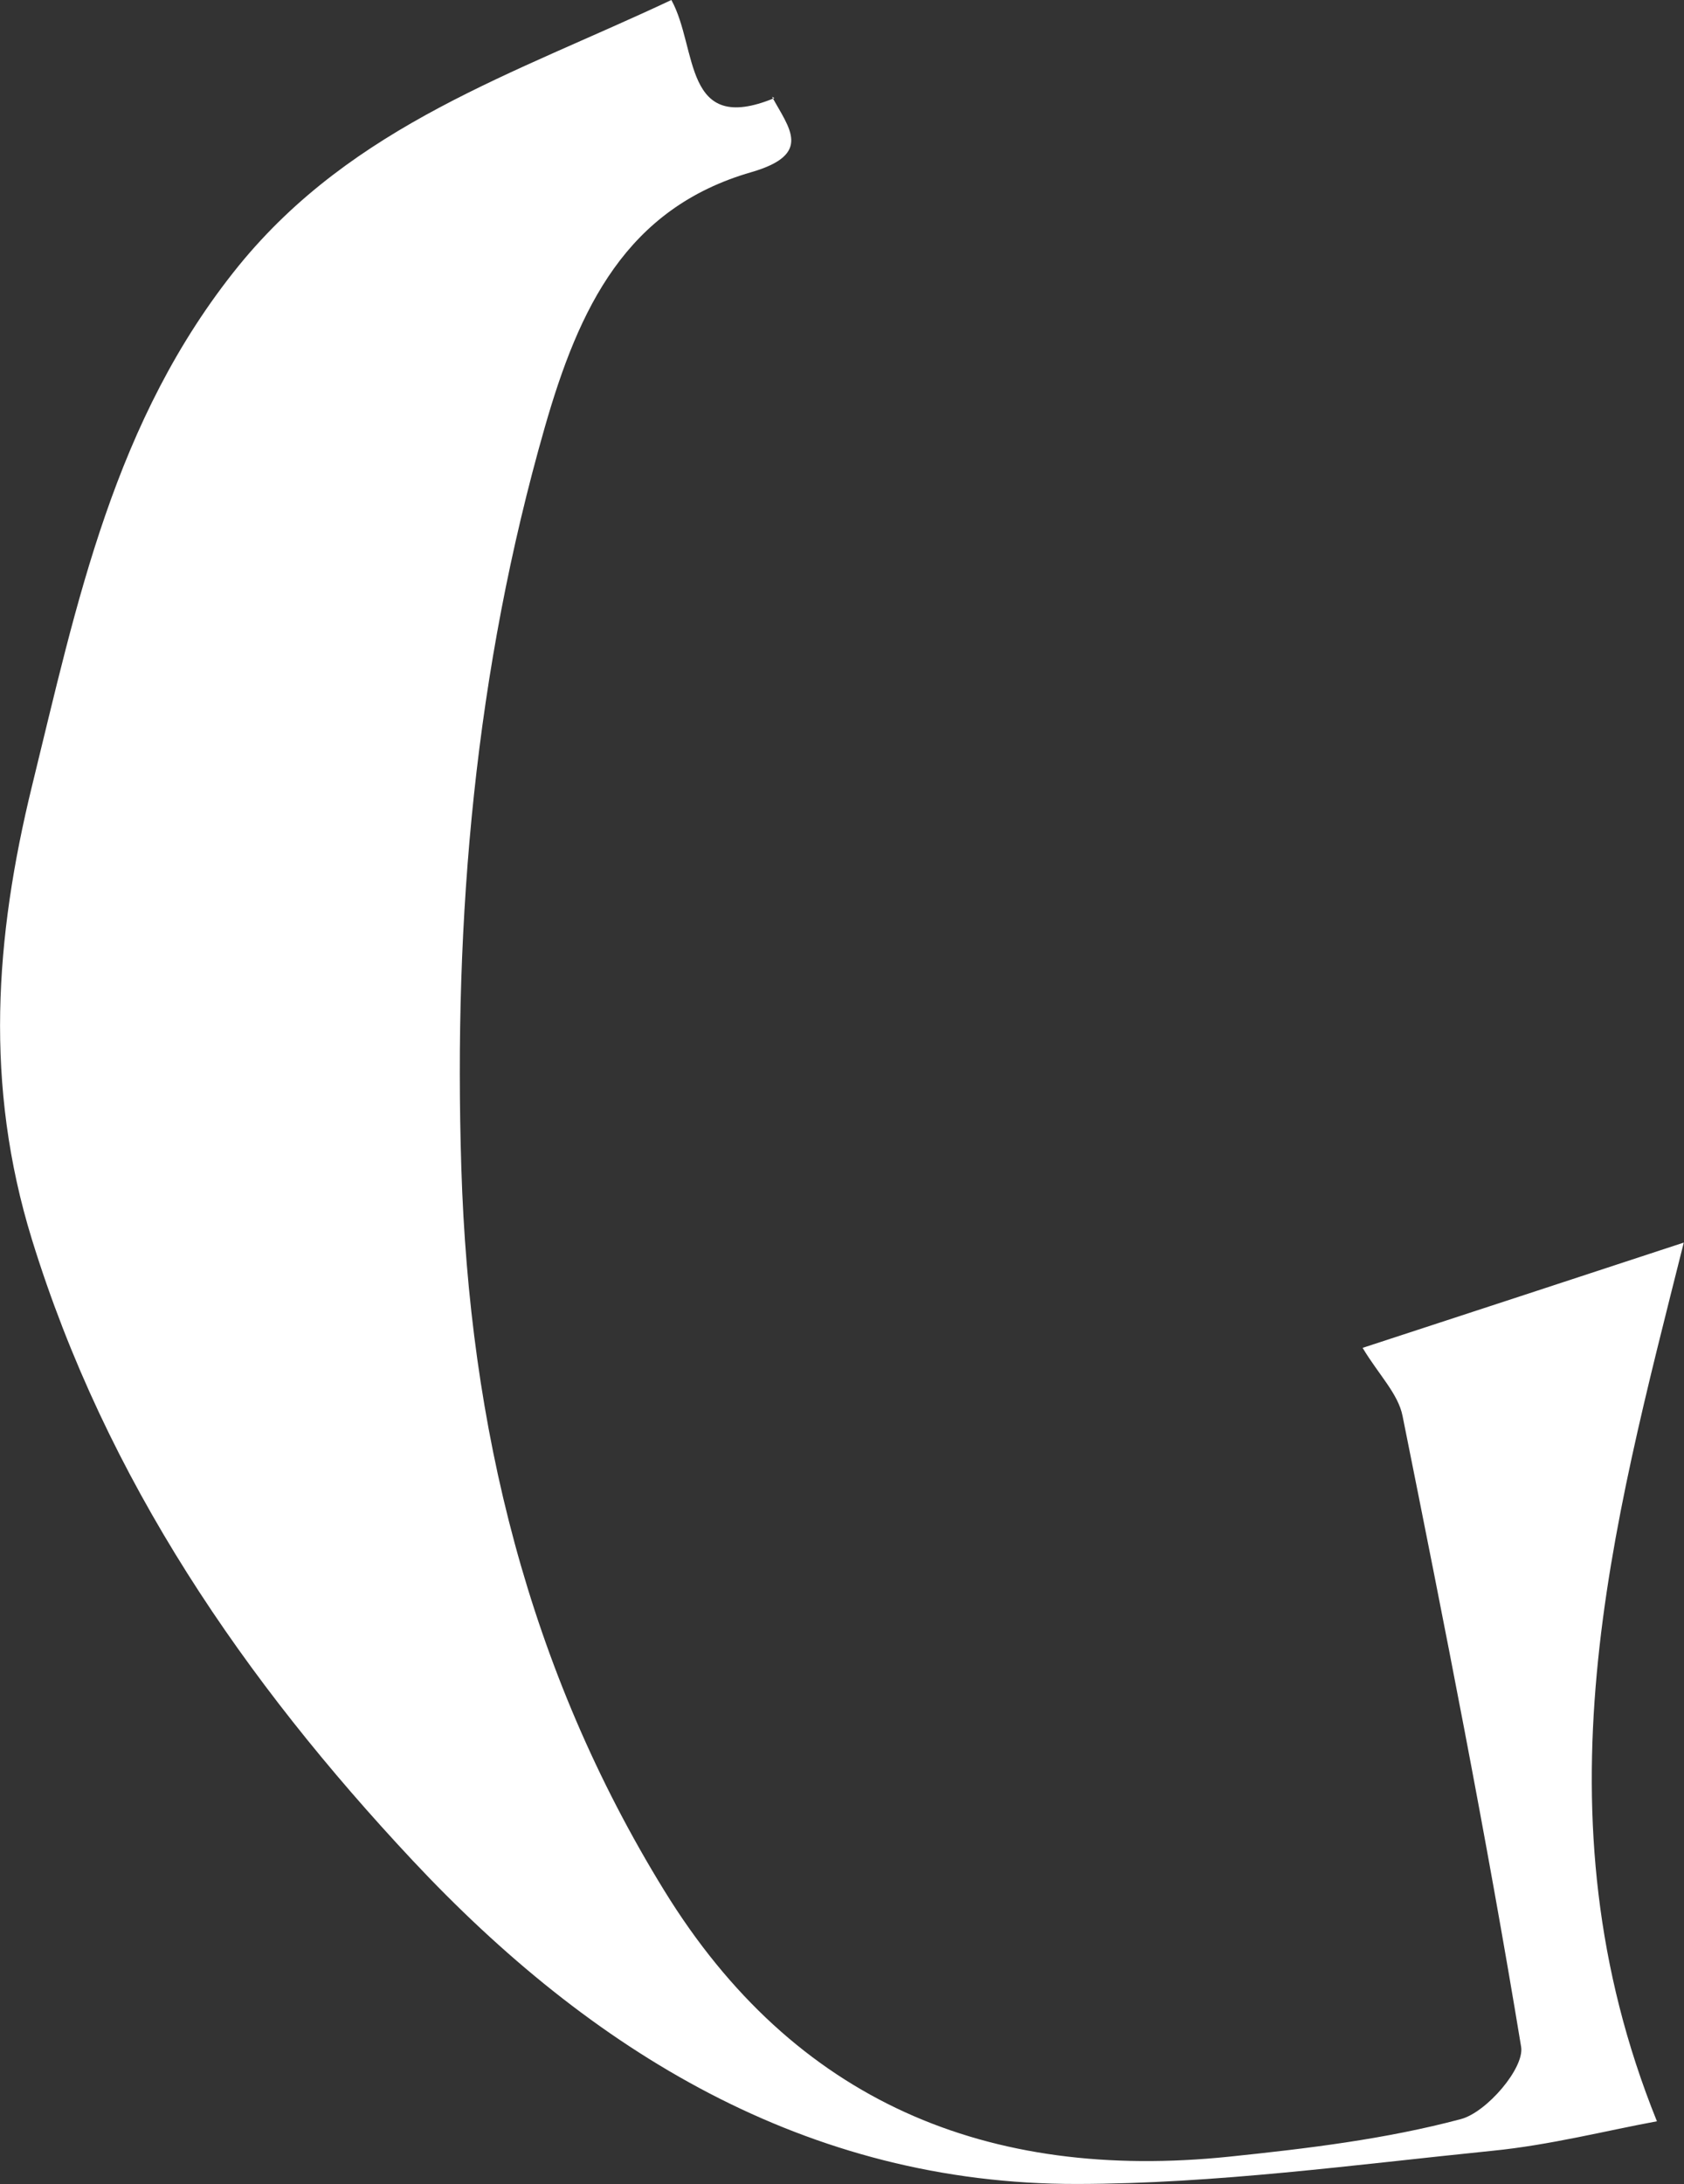<?xml version="1.0" encoding="UTF-8"?>
<svg id="_레이어_2" data-name="레이어 2" xmlns="http://www.w3.org/2000/svg" viewBox="0 0 77.13 100">
  <rect x="0" y="0" width="77.13" height="100" fill="#333333" stroke="none"/>
  <defs>
    <style>
      .cls-1 {
        fill: #fff;
        stroke-width: 0px;
      }
    </style>
  </defs>
  <g id="_레이어_1-2" data-name="레이어 1">
    <path class="cls-1" d="M35.36,4.43c.78,1.44,1.88,2.63-.94,3.45-5.74,1.65-7.9,6.21-9.47,11.69-3.19,11.14-4.18,22.39-3.82,33.91.37,11.85,3.05,22.94,9.29,33.07,5.96,9.69,14.84,13.33,25.88,12.19,3.56-.37,7.16-.8,10.61-1.72,1.18-.31,2.92-2.34,2.76-3.31-1.59-9.66-3.5-19.27-5.43-28.88-.2-1.02-1.1-1.9-1.83-3.12,4.99-1.63,9.81-3.21,14.71-4.82-3.29,13.12-6.93,26.12-1.23,40.23-2.33.43-4.91,1.09-7.53,1.35-6.33.64-12.68,1.51-19.02,1.52-12.43.02-22.3-6.12-30.44-14.81-7.69-8.21-14.03-17.39-17.44-28.44-2.18-7.07-1.69-13.81,0-20.73,2.06-8.39,3.75-16.78,9.47-23.84C16.2,5.7,23.57,3.38,30.75,0c1.22,2.21.51,6.23,4.72,4.49l-.11-.06Z"/>
  </g>
</svg>